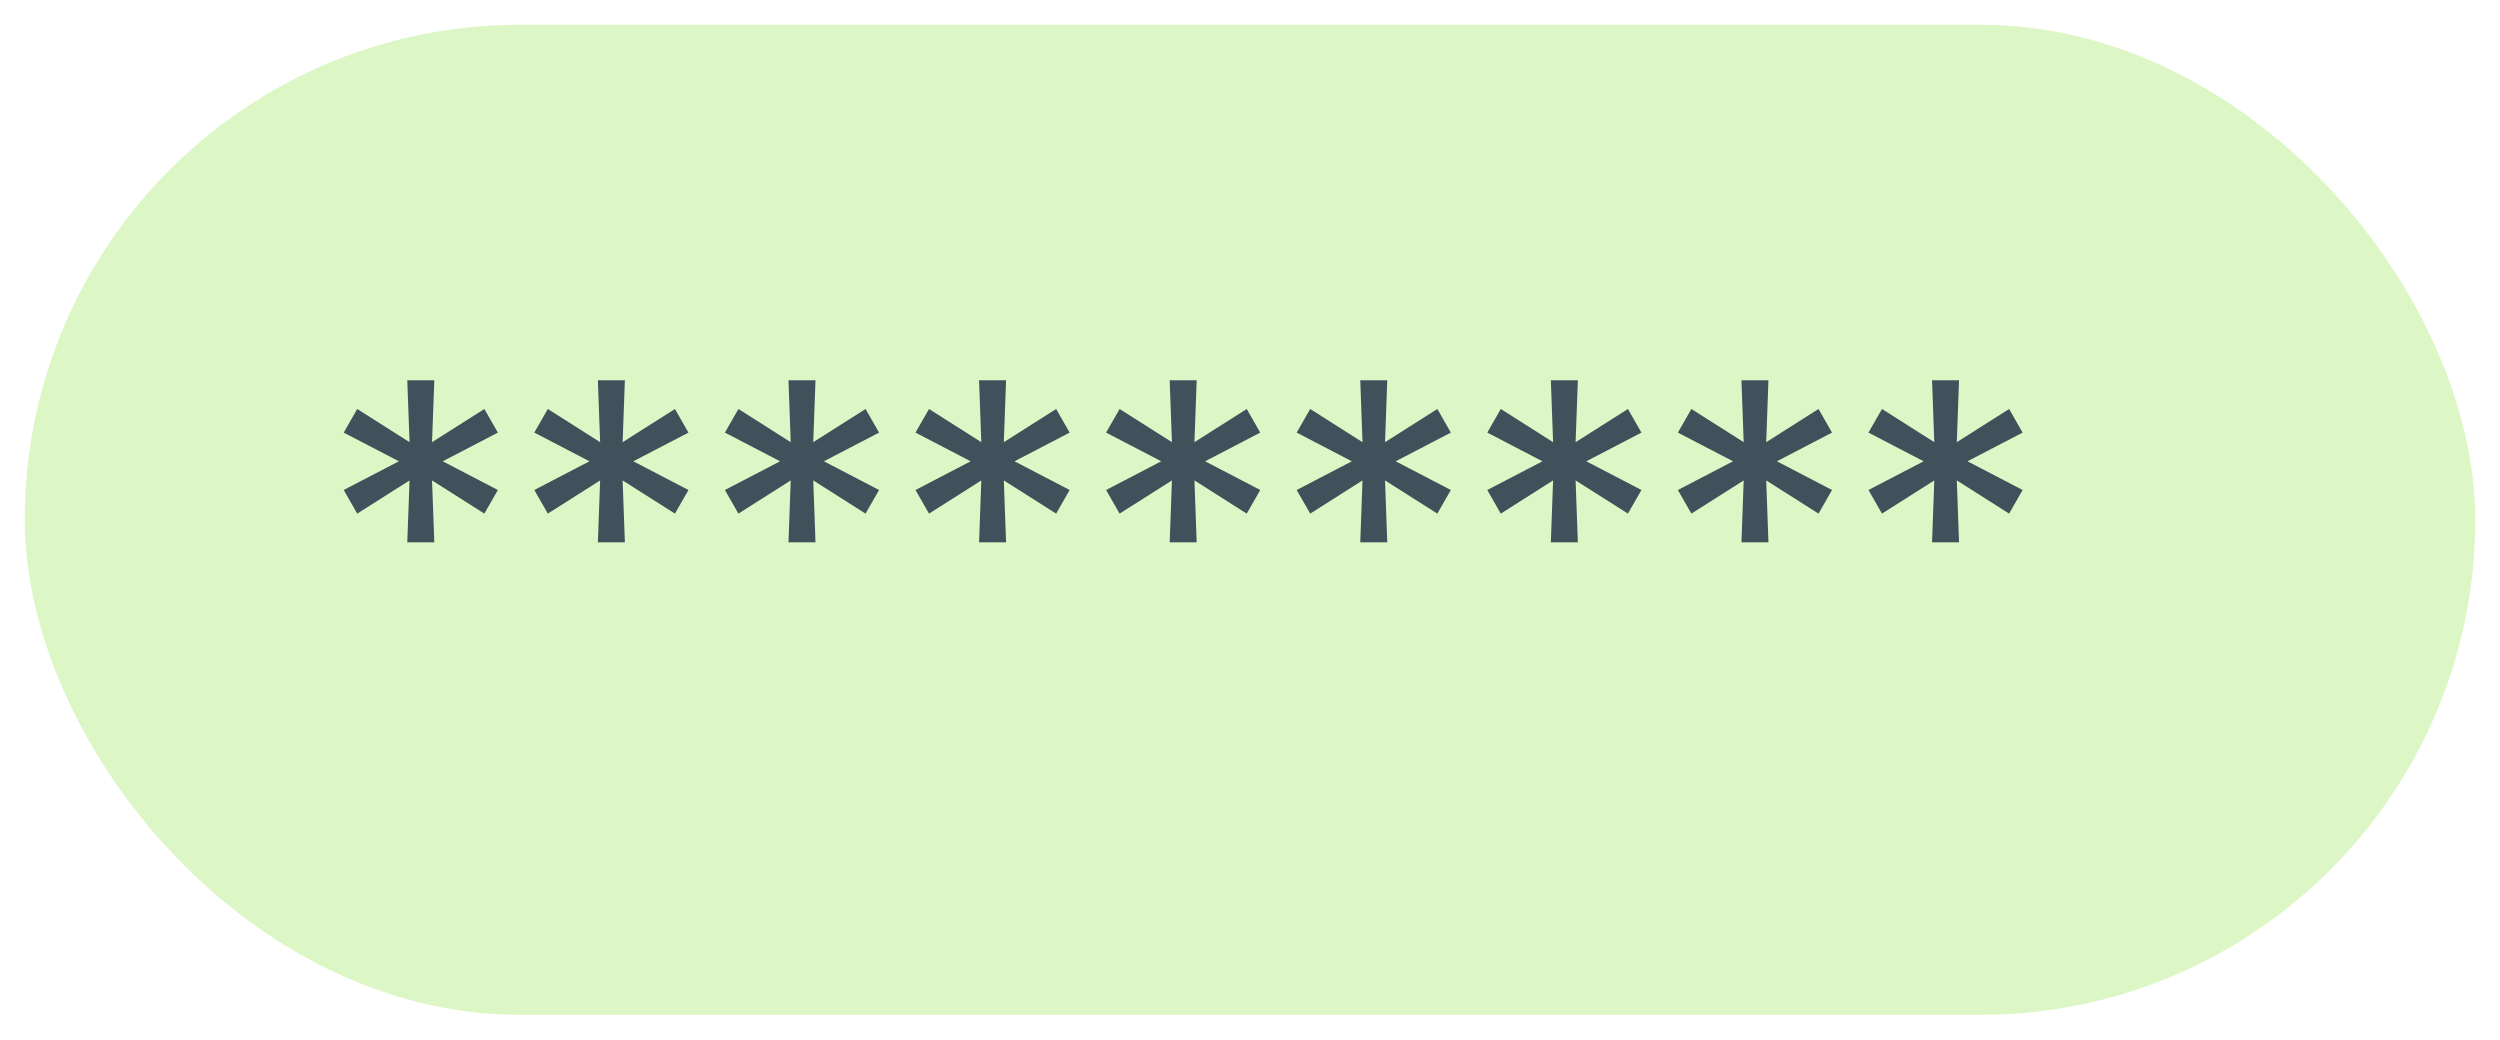 <svg width="101" height="42" viewBox="0 0 101 42" fill="none" xmlns="http://www.w3.org/2000/svg">
<g filter="url(#filter0_d)">
<rect x="1" width="99" height="40" rx="20" fill="#DCF7C5"/>
</g>
<path d="M16.454 21.909L16.546 19.409L14.432 20.75L13.886 19.796L16.114 18.636L13.886 17.477L14.432 16.523L16.546 17.864L16.454 15.364H17.546L17.454 17.864L19.568 16.523L20.114 17.477L17.886 18.636L20.114 19.796L19.568 20.75L17.454 19.409L17.546 21.909H16.454ZM24.154 21.909L24.245 19.409L22.132 20.75L21.586 19.796L23.814 18.636L21.586 17.477L22.132 16.523L24.245 17.864L24.154 15.364H25.245L25.154 17.864L27.268 16.523L27.814 17.477L25.586 18.636L27.814 19.796L27.268 20.75L25.154 19.409L25.245 21.909H24.154ZM31.855 21.909L31.945 19.409L29.832 20.75L29.286 19.796L31.514 18.636L29.286 17.477L29.832 16.523L31.945 17.864L31.855 15.364H32.946L32.855 17.864L34.968 16.523L35.514 17.477L33.286 18.636L35.514 19.796L34.968 20.75L32.855 19.409L32.946 21.909H31.855ZM39.554 21.909L39.645 19.409L37.532 20.75L36.986 19.796L39.214 18.636L36.986 17.477L37.532 16.523L39.645 17.864L39.554 15.364H40.645L40.554 17.864L42.668 16.523L43.214 17.477L40.986 18.636L43.214 19.796L42.668 20.75L40.554 19.409L40.645 21.909H39.554ZM47.255 21.909L47.346 19.409L45.232 20.75L44.686 19.796L46.914 18.636L44.686 17.477L45.232 16.523L47.346 17.864L47.255 15.364H48.346L48.255 17.864L50.368 16.523L50.914 17.477L48.686 18.636L50.914 19.796L50.368 20.75L48.255 19.409L48.346 21.909H47.255ZM54.955 21.909L55.045 19.409L52.932 20.75L52.386 19.796L54.614 18.636L52.386 17.477L52.932 16.523L55.045 17.864L54.955 15.364H56.045L55.955 17.864L58.068 16.523L58.614 17.477L56.386 18.636L58.614 19.796L58.068 20.75L55.955 19.409L56.045 21.909H54.955ZM62.654 21.909L62.745 19.409L60.632 20.75L60.086 19.796L62.314 18.636L60.086 17.477L60.632 16.523L62.745 17.864L62.654 15.364H63.745L63.654 17.864L65.768 16.523L66.314 17.477L64.086 18.636L66.314 19.796L65.768 20.75L63.654 19.409L63.745 21.909H62.654ZM70.355 21.909L70.445 19.409L68.332 20.75L67.786 19.796L70.014 18.636L67.786 17.477L68.332 16.523L70.445 17.864L70.355 15.364H71.445L71.355 17.864L73.468 16.523L74.014 17.477L71.786 18.636L74.014 19.796L73.468 20.75L71.355 19.409L71.445 21.909H70.355ZM78.055 21.909L78.145 19.409L76.032 20.75L75.486 19.796L77.714 18.636L75.486 17.477L76.032 16.523L78.145 17.864L78.055 15.364H79.145L79.055 17.864L81.168 16.523L81.714 17.477L79.486 18.636L81.714 19.796L81.168 20.75L79.055 19.409L79.145 21.909H78.055Z" fill="#41505B"/>
<defs>
<filter id="filter0_d" x="0" y="0" width="101" height="42" filterUnits="userSpaceOnUse" color-interpolation-filters="sRGB">
<feFlood flood-opacity="0" result="BackgroundImageFix"/>
<feColorMatrix in="SourceAlpha" type="matrix" values="0 0 0 0 0 0 0 0 0 0 0 0 0 0 0 0 0 0 127 0"/>
<feOffset dy="1"/>
<feGaussianBlur stdDeviation="0.5"/>
<feColorMatrix type="matrix" values="0 0 0 0 0.149 0 0 0 0 0.208 0 0 0 0 0.251 0 0 0 0.3 0"/>
<feBlend mode="multiply" in2="BackgroundImageFix" result="effect1_dropShadow"/>
<feBlend mode="normal" in="SourceGraphic" in2="effect1_dropShadow" result="shape"/>
</filter>
</defs>
</svg>

